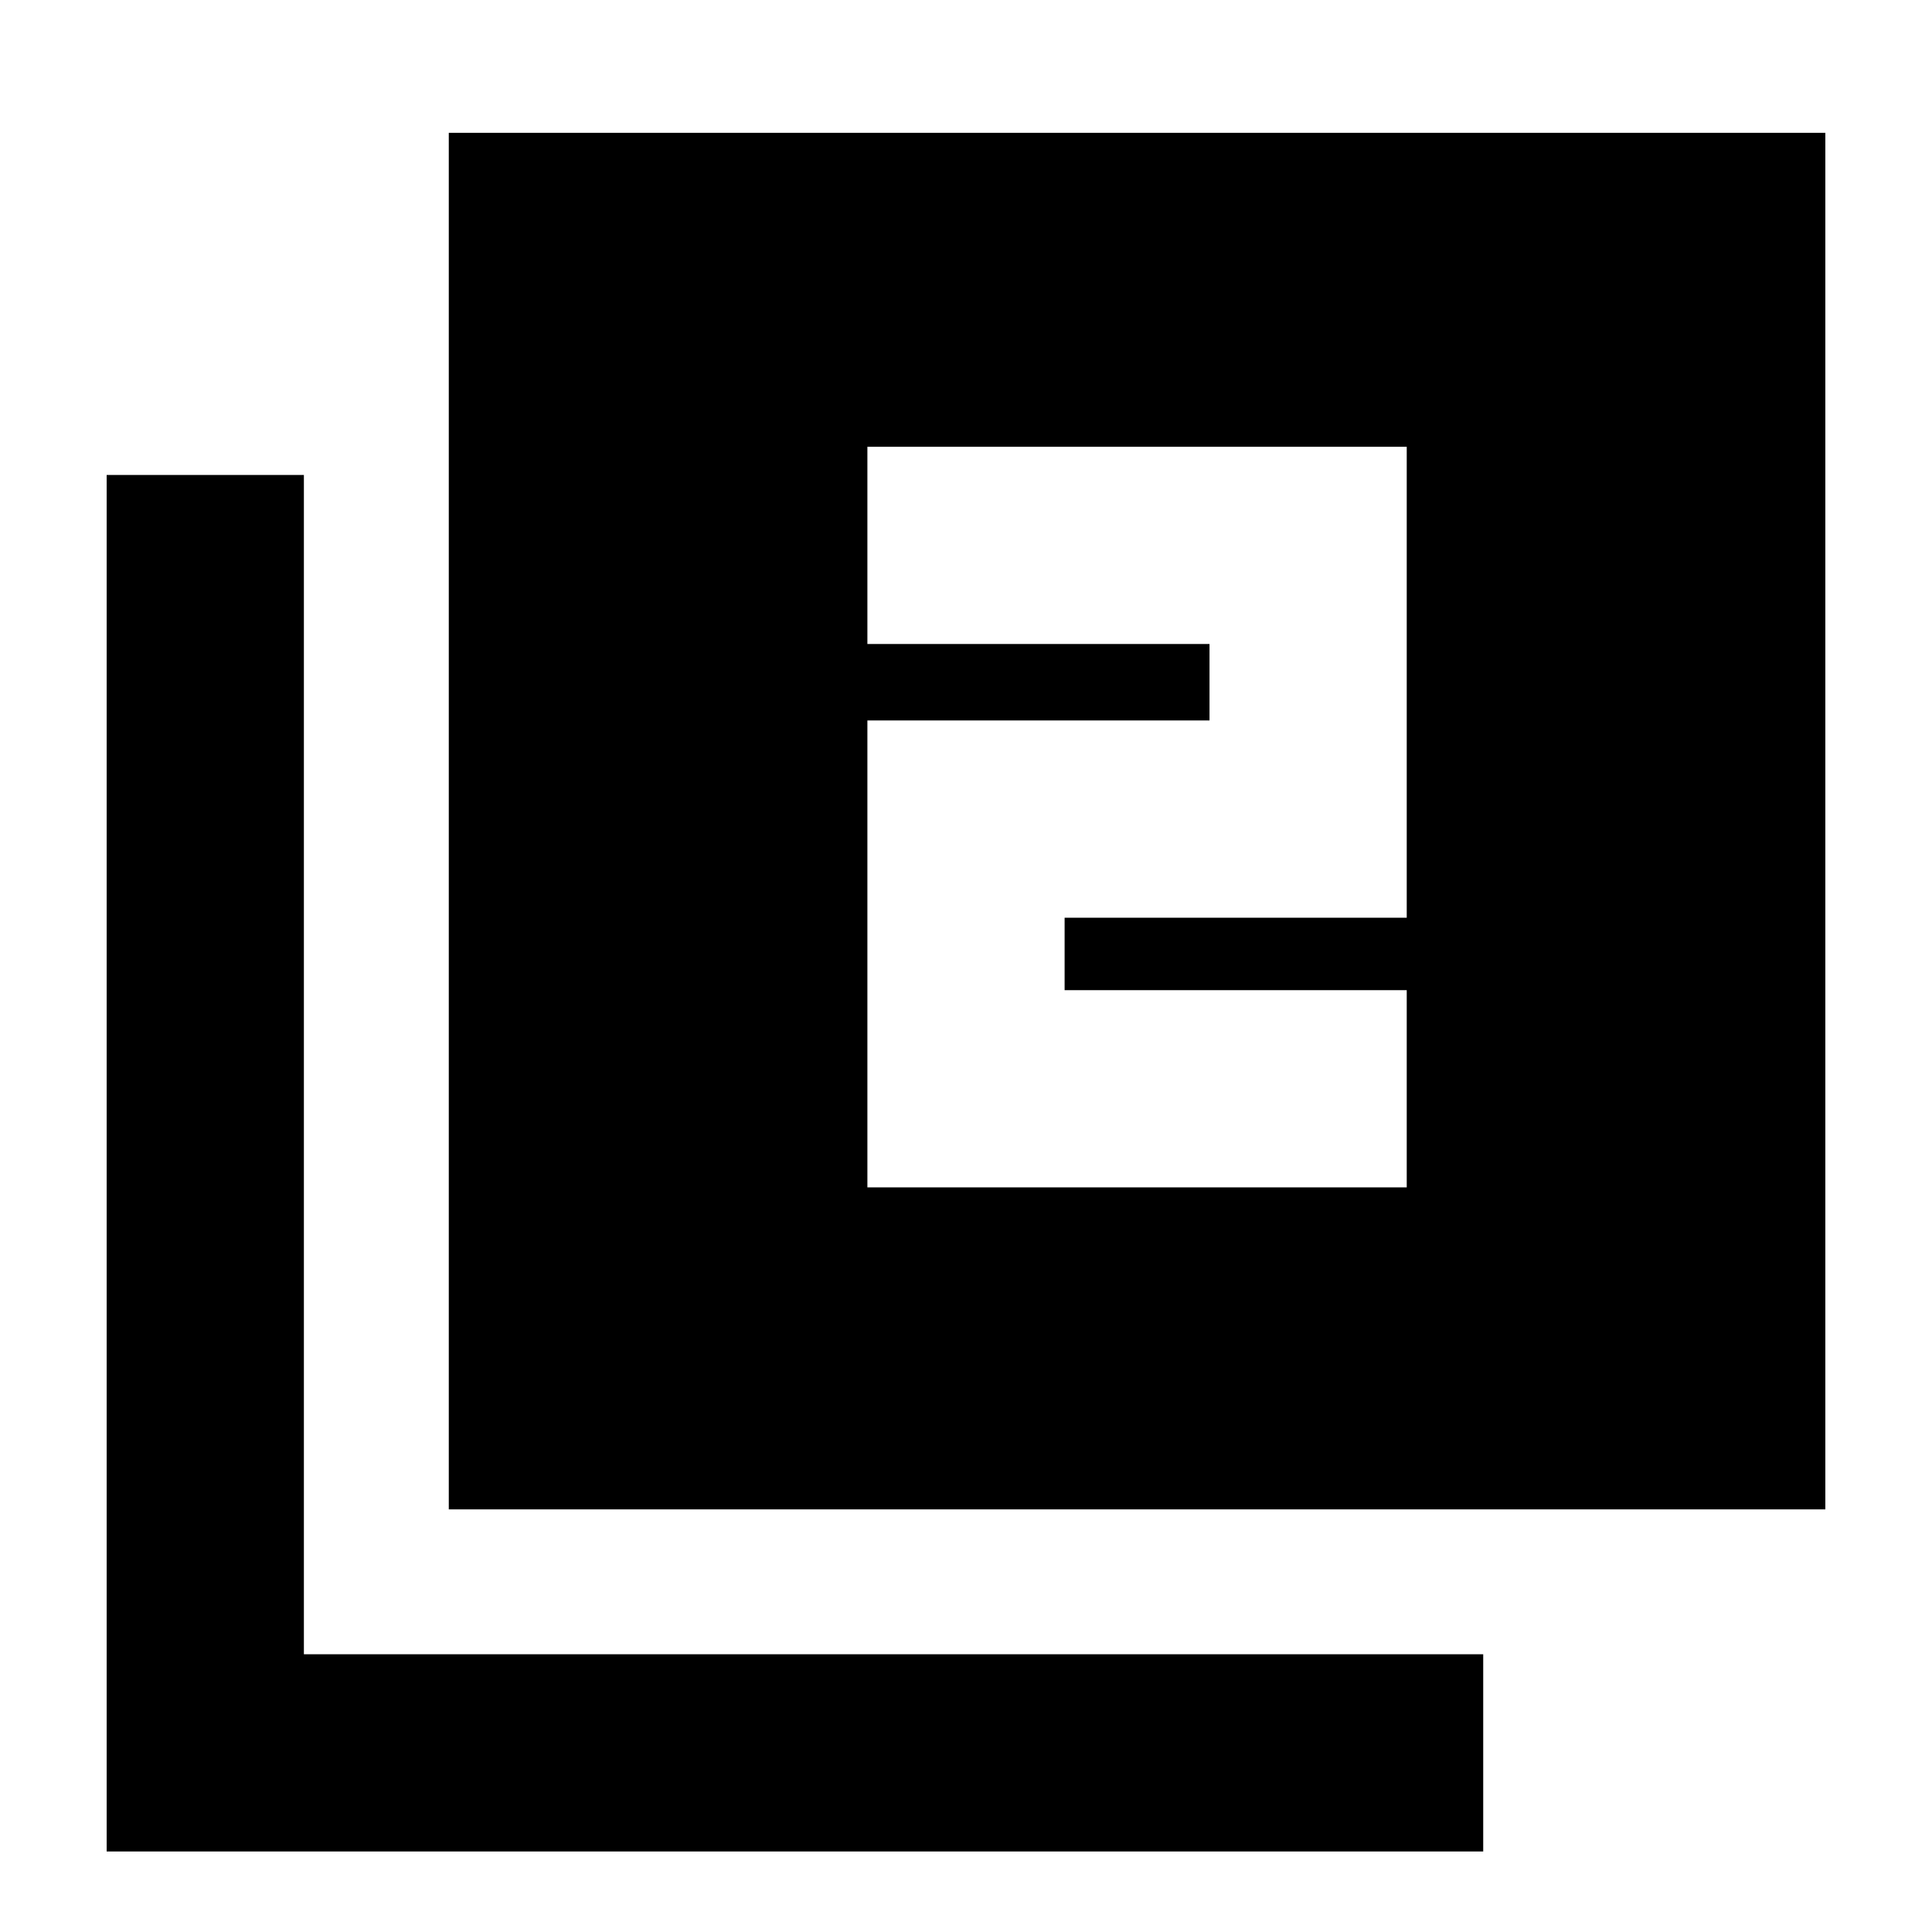 <svg xmlns="http://www.w3.org/2000/svg" height="20" viewBox="0 -960 960 960" width="20"><path d="M431-370h268v-98H529v-36h170v-234H431v98h170v38H431v232ZM223-210v-684h684v684H223ZM53-40v-684h98v586h586v98H53Z"/></svg>